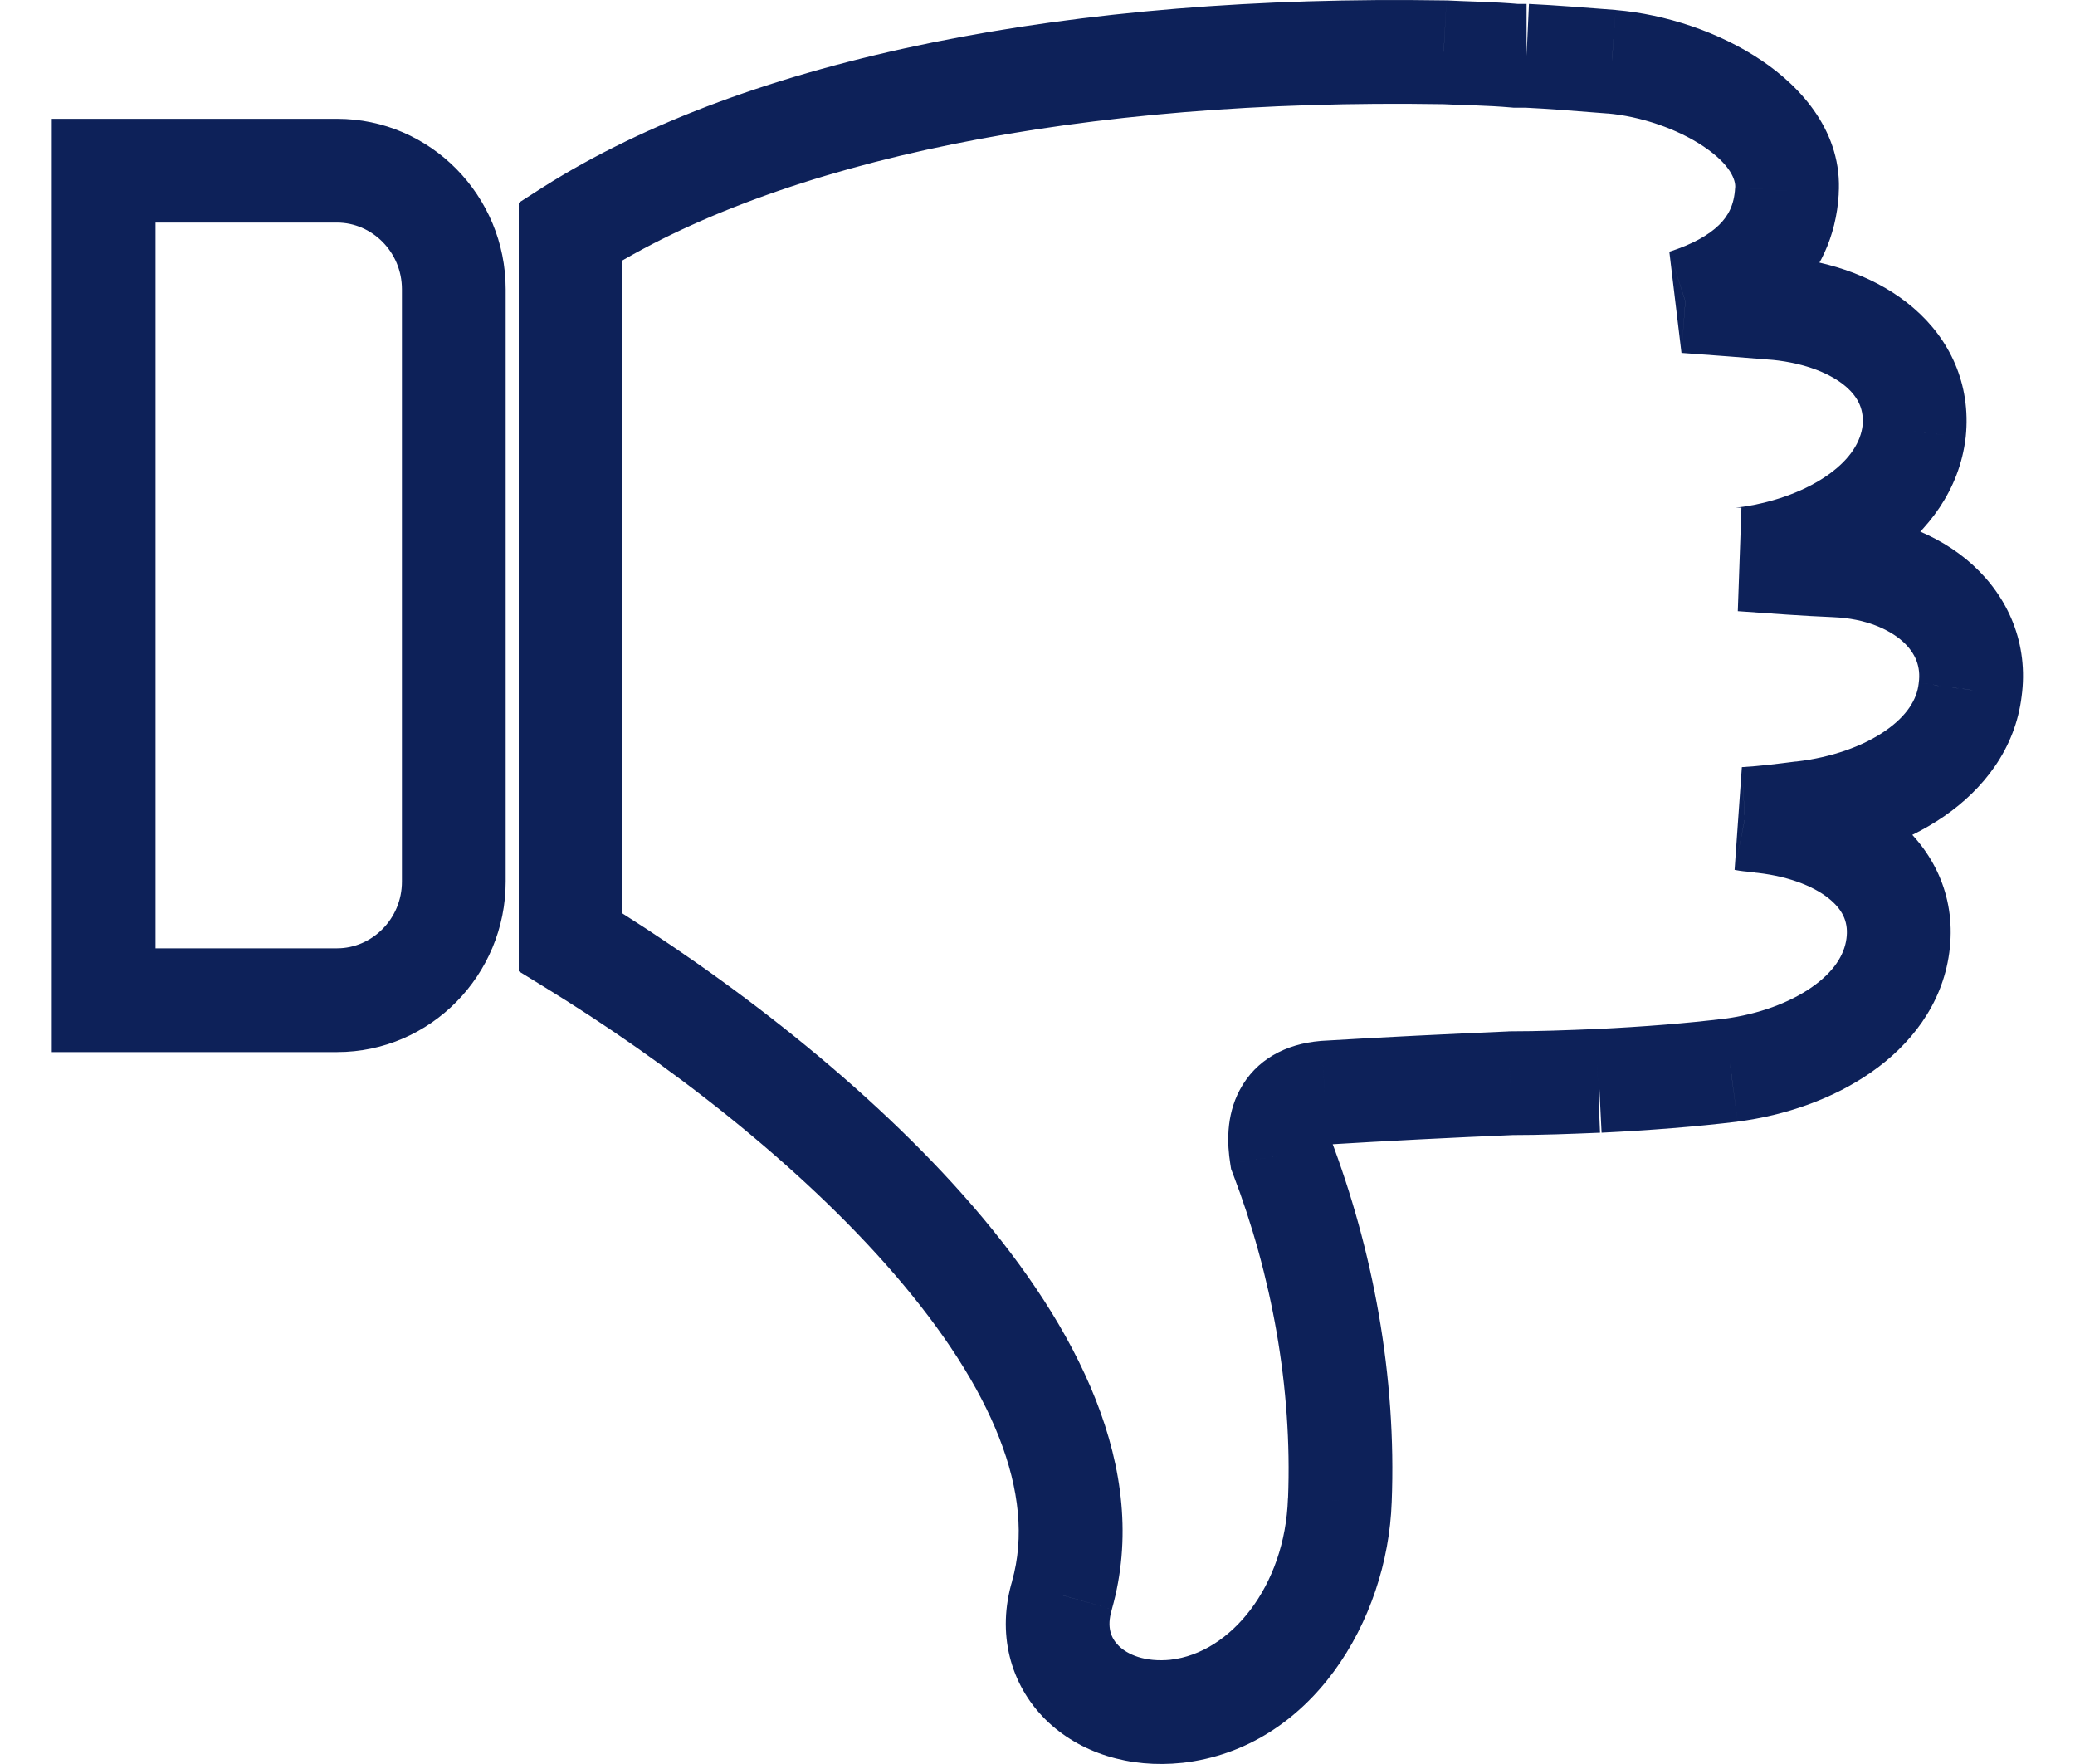 <svg width="20" height="17" viewBox="0 0 20 17" fill="none" xmlns="http://www.w3.org/2000/svg">
<path d="M0.999 1.645V1.145H0.499V1.645H0.999ZM0.999 9.639H0.499V10.139H0.999V9.639ZM18.99 6.648L18.494 6.58L18.493 6.589L18.99 6.648ZM17.696 5.449L17.717 4.949L17.716 4.949L17.696 5.449ZM16.785 5.392V4.892L16.75 5.89L16.785 5.392ZM16.863 5.38V5.88H16.899L16.935 5.875L16.863 5.38ZM18.45 4.158L18.946 4.217L18.947 4.209L18.45 4.158ZM17.133 2.97L17.183 2.473L17.174 2.472L17.133 2.97ZM16.244 2.902L16.09 2.426L16.207 3.401L16.244 2.902ZM17.223 1.84L16.724 1.806L16.724 1.811L17.223 1.84ZM15.536 0.595L15.578 0.097L15.573 0.096L15.536 0.595ZM14.613 0.538L14.569 1.036L14.591 1.038H14.613V0.538ZM13.915 0.504L13.942 0.004L13.933 0.004L13.924 0.004L13.915 0.504ZM5.5 2.228L5.231 1.806L5 1.954V2.228H5.5ZM5.5 9.08H5V9.36L5.239 9.507L5.5 9.08ZM10.236 15.373L10.715 15.517L10.717 15.508L10.236 15.373ZM11.339 16.492L11.392 16.989L11.395 16.989L11.339 16.492ZM12.914 14.459L12.415 14.439L12.414 14.442L12.914 14.459ZM12.352 11.136L11.858 11.214L11.866 11.266L11.885 11.315L12.352 11.136ZM12.768 10.531L12.737 10.031L12.726 10.032L12.768 10.531ZM14.557 10.439V9.939H14.546L14.536 9.94L14.557 10.439ZM15.401 10.416V9.916H15.39L15.38 9.917L15.401 10.416ZM16.683 10.314L16.744 10.81L16.748 10.809L16.683 10.314ZM16.998 7.915L16.899 8.405L16.92 8.41L16.942 8.412L16.998 7.915ZM16.818 7.893L16.789 7.393L16.719 8.383L16.818 7.893ZM17.37 7.835L17.314 7.339L17.307 7.339L17.37 7.835ZM3.249 1.145H0.999V2.145H3.249V1.145ZM0.499 1.645V9.639H1.499V1.645H0.499ZM0.999 10.139H3.249V9.139H0.999V10.139ZM3.249 10.139C4.151 10.139 4.874 9.394 4.874 8.497H3.874C3.874 8.856 3.585 9.139 3.249 9.139V10.139ZM4.874 8.497V2.787H3.874V8.497H4.874ZM4.874 2.787C4.874 1.889 4.151 1.145 3.249 1.145V2.145C3.585 2.145 3.874 2.428 3.874 2.787H4.874ZM19.485 6.715C19.555 6.205 19.357 5.755 19.012 5.442C18.675 5.137 18.211 4.97 17.717 4.949L17.674 5.948C17.98 5.961 18.207 6.063 18.341 6.183C18.465 6.296 18.515 6.428 18.494 6.58L19.485 6.715ZM17.716 4.949C17.444 4.938 17.15 4.916 16.82 4.893L16.75 5.89C17.071 5.913 17.385 5.936 17.676 5.948L17.716 4.949ZM16.785 5.892C16.808 5.892 16.828 5.89 16.843 5.889C16.859 5.887 16.872 5.885 16.882 5.883C16.901 5.88 16.919 5.877 16.924 5.876C16.933 5.874 16.929 5.875 16.924 5.876C16.92 5.876 16.913 5.877 16.904 5.878C16.895 5.879 16.881 5.88 16.863 5.88V4.88C16.84 4.88 16.82 4.882 16.805 4.883C16.789 4.885 16.776 4.887 16.766 4.888C16.747 4.891 16.729 4.895 16.724 4.896C16.715 4.898 16.719 4.897 16.724 4.896C16.728 4.895 16.735 4.894 16.744 4.894C16.753 4.893 16.767 4.892 16.785 4.892V5.892ZM16.935 5.875C17.393 5.809 17.85 5.644 18.215 5.38C18.582 5.115 18.886 4.725 18.946 4.217L17.953 4.099C17.935 4.254 17.839 4.418 17.63 4.569C17.418 4.722 17.121 4.837 16.792 4.885L16.935 5.875ZM18.947 4.209C18.999 3.699 18.791 3.266 18.442 2.967C18.107 2.678 17.655 2.52 17.183 2.473L17.084 3.468C17.411 3.501 17.651 3.605 17.791 3.725C17.917 3.834 17.968 3.955 17.952 4.107L18.947 4.209ZM17.174 2.472C16.891 2.449 16.585 2.426 16.282 2.403L16.207 3.401C16.511 3.423 16.813 3.446 17.093 3.469L17.174 2.472ZM16.399 3.378C16.704 3.279 17.02 3.127 17.27 2.882C17.531 2.625 17.698 2.287 17.723 1.869L16.724 1.811C16.715 1.976 16.657 2.082 16.569 2.168C16.47 2.265 16.314 2.354 16.09 2.426L16.399 3.378ZM17.722 1.874C17.763 1.278 17.362 0.839 16.975 0.58C16.572 0.309 16.056 0.138 15.578 0.097L15.493 1.093C15.814 1.121 16.165 1.241 16.418 1.41C16.686 1.59 16.729 1.739 16.725 1.806L17.722 1.874ZM15.573 0.096C15.277 0.074 14.995 0.05 14.737 0.038L14.691 1.037C14.929 1.048 15.187 1.07 15.498 1.094L15.573 0.096ZM14.714 0.038C14.714 0.038 14.714 0.038 14.714 0.038C14.714 0.038 14.714 0.038 14.714 0.038C14.714 0.038 14.714 0.038 14.714 0.038C14.714 0.038 14.714 0.038 14.714 0.038C14.713 0.038 14.713 0.038 14.713 0.038C14.713 0.038 14.713 0.038 14.713 0.038C14.713 0.038 14.713 0.038 14.713 0.038C14.713 0.038 14.713 0.038 14.713 0.038C14.713 0.038 14.713 0.038 14.713 0.038C14.713 0.038 14.713 0.038 14.712 0.038C14.712 0.038 14.712 0.038 14.712 0.038C14.712 0.038 14.712 0.038 14.712 0.038C14.712 0.038 14.712 0.038 14.712 0.038C14.712 0.038 14.712 0.038 14.712 0.038C14.711 0.038 14.711 0.038 14.711 0.038C14.711 0.038 14.711 0.038 14.711 0.038C14.711 0.038 14.711 0.038 14.711 0.038C14.711 0.038 14.711 0.038 14.711 0.038C14.711 0.038 14.711 0.038 14.711 0.038C14.71 0.038 14.71 0.038 14.71 0.038C14.71 0.038 14.71 0.038 14.71 0.038C14.71 0.038 14.71 0.038 14.71 0.038C14.71 0.038 14.71 0.038 14.71 0.038C14.71 0.038 14.71 0.038 14.71 0.038C14.71 0.038 14.71 0.038 14.709 0.038C14.709 0.038 14.709 0.038 14.709 0.038C14.709 0.038 14.709 0.038 14.709 0.038C14.709 0.038 14.709 0.038 14.709 0.038C14.709 0.038 14.709 0.038 14.709 0.038C14.709 0.038 14.709 0.038 14.708 0.038C14.708 0.038 14.708 0.038 14.708 0.038C14.708 0.038 14.708 0.038 14.708 0.038C14.708 0.038 14.708 0.038 14.708 0.038C14.708 0.038 14.708 0.038 14.708 0.038C14.708 0.038 14.707 0.038 14.707 0.038C14.707 0.038 14.707 0.038 14.707 0.038C14.707 0.038 14.707 0.038 14.707 0.038C14.707 0.038 14.707 0.038 14.707 0.038C14.707 0.038 14.707 0.038 14.707 0.038C14.707 0.038 14.707 0.038 14.707 0.038C14.706 0.038 14.706 0.038 14.706 0.038C14.706 0.038 14.706 0.038 14.706 0.038C14.706 0.038 14.706 0.038 14.706 0.038C14.706 0.038 14.706 0.038 14.706 0.038C14.706 0.038 14.706 0.038 14.706 0.038C14.705 0.038 14.705 0.038 14.705 0.038C14.705 0.038 14.705 0.038 14.705 0.038C14.705 0.038 14.705 0.038 14.705 0.038C14.705 0.038 14.705 0.038 14.705 0.038C14.705 0.038 14.704 0.038 14.704 0.038C14.704 0.038 14.704 0.038 14.704 0.038C14.704 0.038 14.704 0.038 14.704 0.038C14.704 0.038 14.704 0.038 14.704 0.038C14.704 0.038 14.704 0.038 14.704 0.038C14.704 0.038 14.704 0.038 14.704 0.038C14.703 0.038 14.703 0.038 14.703 0.038C14.703 0.038 14.703 0.038 14.703 0.038C14.703 0.038 14.703 0.038 14.703 0.038C14.703 0.038 14.703 0.038 14.703 0.038C14.703 0.038 14.703 0.038 14.703 0.038C14.702 0.038 14.702 0.038 14.702 0.038C14.702 0.038 14.702 0.038 14.702 0.038C14.702 0.038 14.702 0.038 14.702 0.038C14.702 0.038 14.702 0.038 14.702 0.038C14.702 0.038 14.702 0.038 14.701 0.038C14.701 0.038 14.701 0.038 14.701 0.038C14.701 0.038 14.701 0.038 14.701 0.038C14.701 0.038 14.701 0.038 14.701 0.038C14.701 0.038 14.701 0.038 14.701 0.038C14.701 0.038 14.701 0.038 14.7 0.038C14.7 0.038 14.7 0.038 14.7 0.038C14.7 0.038 14.7 0.038 14.7 0.038C14.7 0.038 14.7 0.038 14.7 0.038C14.7 0.038 14.7 0.038 14.7 0.038C14.7 0.038 14.7 0.038 14.7 0.038C14.7 0.038 14.699 0.038 14.699 0.038C14.699 0.038 14.699 0.038 14.699 0.038C14.699 0.038 14.699 0.038 14.699 0.038C14.699 0.038 14.699 0.038 14.699 0.038C14.699 0.038 14.699 0.038 14.698 0.038C14.698 0.038 14.698 0.038 14.698 0.038C14.698 0.038 14.698 0.038 14.698 0.038C14.698 0.038 14.698 0.038 14.698 0.038C14.698 0.038 14.698 0.038 14.698 0.038C14.698 0.038 14.698 0.038 14.698 0.038C14.697 0.038 14.697 0.038 14.697 0.038C14.697 0.038 14.697 0.038 14.697 0.038C14.697 0.038 14.697 0.038 14.697 0.038C14.697 0.038 14.697 0.038 14.697 0.038C14.697 0.038 14.697 0.038 14.697 0.038C14.697 0.038 14.696 0.038 14.696 0.038C14.696 0.038 14.696 0.038 14.696 0.038C14.696 0.038 14.696 0.038 14.696 0.038C14.696 0.038 14.696 0.038 14.696 0.038C14.696 0.038 14.696 0.038 14.696 0.038C14.695 0.038 14.695 0.038 14.695 0.038C14.695 0.038 14.695 0.038 14.695 0.038C14.695 0.038 14.695 0.038 14.695 0.038C14.695 0.038 14.695 0.038 14.695 0.038C14.695 0.038 14.695 0.038 14.695 0.038C14.694 0.038 14.694 0.038 14.694 0.038C14.694 0.038 14.694 0.038 14.694 0.038C14.694 0.038 14.694 0.038 14.694 0.038C14.694 0.038 14.694 0.038 14.694 0.038C14.694 0.038 14.694 0.038 14.694 0.038C14.694 0.038 14.694 0.038 14.693 0.038C14.693 0.038 14.693 0.038 14.693 0.038C14.693 0.038 14.693 0.038 14.693 0.038C14.693 0.038 14.693 0.038 14.693 0.038C14.693 0.038 14.693 0.038 14.693 0.038C14.693 0.038 14.693 0.038 14.692 0.038C14.692 0.038 14.692 0.038 14.692 0.038C14.692 0.038 14.692 0.038 14.692 0.038C14.692 0.038 14.692 0.038 14.692 0.038C14.692 0.038 14.692 0.038 14.692 0.038C14.692 0.038 14.691 0.038 14.691 0.038C14.691 0.038 14.691 0.038 14.691 0.038C14.691 0.038 14.691 0.038 14.691 0.038C14.691 0.038 14.691 0.038 14.691 0.038C14.691 0.038 14.691 0.038 14.691 0.038C14.691 0.038 14.691 0.038 14.69 0.038C14.69 0.038 14.69 0.038 14.69 0.038C14.69 0.038 14.69 0.038 14.69 0.038C14.69 0.038 14.69 0.038 14.69 0.038C14.69 0.038 14.69 0.038 14.69 0.038C14.69 0.038 14.69 0.038 14.69 0.038C14.689 0.038 14.689 0.038 14.689 0.038C14.689 0.038 14.689 0.038 14.689 0.038C14.689 0.038 14.689 0.038 14.689 0.038C14.689 0.038 14.689 0.038 14.689 0.038C14.689 0.038 14.688 0.038 14.688 0.038C14.688 0.038 14.688 0.038 14.688 0.038C14.688 0.038 14.688 0.038 14.688 0.038C14.688 0.038 14.688 0.038 14.688 0.038C14.688 0.038 14.688 0.038 14.688 0.038C14.688 0.038 14.688 0.038 14.688 0.038C14.687 0.038 14.687 0.038 14.687 0.038C14.687 0.038 14.687 0.038 14.687 0.038C14.687 0.038 14.687 0.038 14.687 0.038C14.687 0.038 14.687 0.038 14.687 0.038C14.687 0.038 14.687 0.038 14.687 0.038C14.686 0.038 14.686 0.038 14.686 0.038C14.686 0.038 14.686 0.038 14.686 0.038C14.686 0.038 14.686 0.038 14.686 0.038C14.686 0.038 14.686 0.038 14.686 0.038C14.686 0.038 14.686 0.038 14.685 0.038C14.685 0.038 14.685 0.038 14.685 0.038C14.685 0.038 14.685 0.038 14.685 0.038C14.685 0.038 14.685 0.038 14.685 0.038C14.685 0.038 14.685 0.038 14.685 0.038C14.685 0.038 14.685 0.038 14.684 0.038C14.684 0.038 14.684 0.038 14.684 0.038C14.684 0.038 14.684 0.038 14.684 0.038C14.684 0.038 14.684 0.038 14.684 0.038C14.684 0.038 14.684 0.038 14.684 0.038C14.684 0.038 14.684 0.038 14.684 0.038C14.684 0.038 14.683 0.038 14.683 0.038C14.683 0.038 14.683 0.038 14.683 0.038C14.683 0.038 14.683 0.038 14.683 0.038C14.683 0.038 14.683 0.038 14.683 0.038C14.683 0.038 14.683 0.038 14.682 0.038C14.682 0.038 14.682 0.038 14.682 0.038C14.682 0.038 14.682 0.038 14.682 0.038C14.682 0.038 14.682 0.038 14.682 0.038C14.682 0.038 14.682 0.038 14.682 0.038C14.682 0.038 14.682 0.038 14.681 0.038C14.681 0.038 14.681 0.038 14.681 0.038C14.681 0.038 14.681 0.038 14.681 0.038C14.681 0.038 14.681 0.038 14.681 0.038C14.681 0.038 14.681 0.038 14.681 0.038C14.681 0.038 14.681 0.038 14.681 0.038C14.681 0.038 14.68 0.038 14.68 0.038C14.68 0.038 14.68 0.038 14.68 0.038C14.68 0.038 14.68 0.038 14.68 0.038C14.68 0.038 14.68 0.038 14.68 0.038C14.68 0.038 14.68 0.038 14.68 0.038C14.68 0.038 14.679 0.038 14.679 0.038C14.679 0.038 14.679 0.038 14.679 0.038C14.679 0.038 14.679 0.038 14.679 0.038C14.679 0.038 14.679 0.038 14.679 0.038C14.679 0.038 14.679 0.038 14.679 0.038C14.678 0.038 14.678 0.038 14.678 0.038C14.678 0.038 14.678 0.038 14.678 0.038C14.678 0.038 14.678 0.038 14.678 0.038C14.678 0.038 14.678 0.038 14.678 0.038C14.678 0.038 14.678 0.038 14.678 0.038C14.678 0.038 14.678 0.038 14.677 0.038C14.677 0.038 14.677 0.038 14.677 0.038C14.677 0.038 14.677 0.038 14.677 0.038C14.677 0.038 14.677 0.038 14.677 0.038C14.677 0.038 14.677 0.038 14.677 0.038C14.677 0.038 14.677 0.038 14.676 0.038C14.676 0.038 14.676 0.038 14.676 0.038C14.676 0.038 14.676 0.038 14.676 0.038C14.676 0.038 14.676 0.038 14.676 0.038C14.676 0.038 14.676 0.038 14.676 0.038C14.675 0.038 14.675 0.038 14.675 0.038C14.675 0.038 14.675 0.038 14.675 0.038C14.675 0.038 14.675 0.038 14.675 0.038C14.675 0.038 14.675 0.038 14.675 0.038C14.675 0.038 14.675 0.038 14.675 0.038C14.675 0.038 14.675 0.038 14.674 0.038C14.674 0.038 14.674 0.038 14.674 0.038C14.674 0.038 14.674 0.038 14.674 0.038C14.674 0.038 14.674 0.038 14.674 0.038C14.674 0.038 14.674 0.038 14.674 0.038C14.674 0.038 14.674 0.038 14.673 0.038C14.673 0.038 14.673 0.038 14.673 0.038C14.673 0.038 14.673 0.038 14.673 0.038C14.673 0.038 14.673 0.038 14.673 0.038C14.673 0.038 14.673 0.038 14.673 0.038C14.673 0.038 14.672 0.038 14.672 0.038C14.672 0.038 14.672 0.038 14.672 0.038C14.672 0.038 14.672 0.038 14.672 0.038C14.672 0.038 14.672 0.038 14.672 0.038C14.672 0.038 14.672 0.038 14.672 0.038C14.672 0.038 14.671 0.038 14.671 0.038C14.671 0.038 14.671 0.038 14.671 0.038C14.671 0.038 14.671 0.038 14.671 0.038C14.671 0.038 14.671 0.038 14.671 0.038C14.671 0.038 14.671 0.038 14.671 0.038C14.671 0.038 14.671 0.038 14.671 0.038C14.67 0.038 14.67 0.038 14.67 0.038C14.67 0.038 14.67 0.038 14.67 0.038C14.67 0.038 14.67 0.038 14.67 0.038C14.67 0.038 14.67 0.038 14.67 0.038C14.67 0.038 14.669 0.038 14.669 0.038C14.669 0.038 14.669 0.038 14.669 0.038C14.669 0.038 14.669 0.038 14.669 0.038C14.669 0.038 14.669 0.038 14.669 0.038C14.669 0.038 14.669 0.038 14.669 0.038C14.669 0.038 14.669 0.038 14.668 0.038C14.668 0.038 14.668 0.038 14.668 0.038C14.668 0.038 14.668 0.038 14.668 0.038C14.668 0.038 14.668 0.038 14.668 0.038C14.668 0.038 14.668 0.038 14.668 0.038C14.668 0.038 14.668 0.038 14.668 0.038C14.667 0.038 14.667 0.038 14.667 0.038C14.667 0.038 14.667 0.038 14.667 0.038C14.667 0.038 14.667 0.038 14.667 0.038C14.667 0.038 14.667 0.038 14.667 0.038C14.667 0.038 14.667 0.038 14.666 0.038C14.666 0.038 14.666 0.038 14.666 0.038C14.666 0.038 14.666 0.038 14.666 0.038C14.666 0.038 14.666 0.038 14.666 0.038C14.666 0.038 14.666 0.038 14.666 0.038C14.666 0.038 14.666 0.038 14.665 0.038C14.665 0.038 14.665 0.038 14.665 0.038C14.665 0.038 14.665 0.038 14.665 0.038C14.665 0.038 14.665 0.038 14.665 0.038C14.665 0.038 14.665 0.038 14.665 0.038C14.665 0.038 14.665 0.038 14.665 0.038C14.665 0.038 14.664 0.038 14.664 0.038C14.664 0.038 14.664 0.038 14.664 0.038C14.664 0.038 14.664 0.038 14.664 0.038C14.664 0.038 14.664 0.038 14.664 0.038C14.664 0.038 14.664 0.038 14.664 0.038C14.664 0.038 14.663 0.038 14.663 0.038C14.663 0.038 14.663 0.038 14.663 0.038C14.663 0.038 14.663 0.038 14.663 0.038C14.663 0.038 14.663 0.038 14.663 0.038C14.663 0.038 14.663 0.038 14.663 0.038C14.662 0.038 14.662 0.038 14.662 0.038C14.662 0.038 14.662 0.038 14.662 0.038C14.662 0.038 14.662 0.038 14.662 0.038C14.662 0.038 14.662 0.038 14.662 0.038C14.662 0.038 14.662 0.038 14.662 0.038C14.662 0.038 14.661 0.038 14.661 0.038C14.661 0.038 14.661 0.038 14.661 0.038C14.661 0.038 14.661 0.038 14.661 0.038C14.661 0.038 14.661 0.038 14.661 0.038C14.661 0.038 14.661 0.038 14.661 0.038C14.661 0.038 14.66 0.038 14.66 0.038C14.66 0.038 14.66 0.038 14.66 0.038C14.66 0.038 14.66 0.038 14.66 0.038C14.66 0.038 14.66 0.038 14.66 0.038C14.66 0.038 14.66 0.038 14.66 0.038C14.659 0.038 14.659 0.038 14.659 0.038C14.659 0.038 14.659 0.038 14.659 0.038C14.659 0.038 14.659 0.038 14.659 0.038C14.659 0.038 14.659 0.038 14.659 0.038C14.659 0.038 14.659 0.038 14.659 0.038C14.659 0.038 14.659 0.038 14.658 0.038C14.658 0.038 14.658 0.038 14.658 0.038C14.658 0.038 14.658 0.038 14.658 0.038C14.658 0.038 14.658 0.038 14.658 0.038C14.658 0.038 14.658 0.038 14.658 0.038C14.658 0.038 14.658 0.038 14.657 0.038C14.657 0.038 14.657 0.038 14.657 0.038C14.657 0.038 14.657 0.038 14.657 0.038C14.657 0.038 14.657 0.038 14.657 0.038C14.657 0.038 14.657 0.038 14.657 0.038C14.657 0.038 14.656 0.038 14.656 0.038C14.656 0.038 14.656 0.038 14.656 0.038C14.656 0.038 14.656 0.038 14.656 0.038C14.656 0.038 14.656 0.038 14.656 0.038C14.656 0.038 14.656 0.038 14.656 0.038C14.656 0.038 14.655 0.038 14.655 0.038C14.655 0.038 14.655 0.038 14.655 0.038C14.655 0.038 14.655 0.038 14.655 0.038C14.655 0.038 14.655 0.038 14.655 0.038C14.655 0.038 14.655 0.038 14.655 0.038C14.655 0.038 14.655 0.038 14.654 0.038C14.654 0.038 14.654 0.038 14.654 0.038C14.654 0.038 14.654 0.038 14.654 0.038C14.654 0.038 14.654 0.038 14.654 0.038C14.654 0.038 14.654 0.038 14.654 0.038C14.654 0.038 14.653 0.038 14.653 0.038C14.653 0.038 14.653 0.038 14.653 0.038C14.653 0.038 14.653 0.038 14.653 0.038C14.653 0.038 14.653 0.038 14.653 0.038C14.653 0.038 14.653 0.038 14.653 0.038C14.653 0.038 14.652 0.038 14.652 0.038C14.652 0.038 14.652 0.038 14.652 0.038C14.652 0.038 14.652 0.038 14.652 0.038C14.652 0.038 14.652 0.038 14.652 0.038C14.652 0.038 14.652 0.038 14.652 0.038C14.652 0.038 14.652 0.038 14.652 0.038C14.651 0.038 14.651 0.038 14.651 0.038C14.651 0.038 14.651 0.038 14.651 0.038C14.651 0.038 14.651 0.038 14.651 0.038C14.651 0.038 14.651 0.038 14.651 0.038C14.651 0.038 14.651 0.038 14.65 0.038C14.65 0.038 14.65 0.038 14.65 0.038C14.65 0.038 14.65 0.038 14.65 0.038C14.65 0.038 14.65 0.038 14.65 0.038C14.65 0.038 14.65 0.038 14.65 0.038C14.65 0.038 14.65 0.038 14.649 0.038C14.649 0.038 14.649 0.038 14.649 0.038C14.649 0.038 14.649 0.038 14.649 0.038C14.649 0.038 14.649 0.038 14.649 0.038C14.649 0.038 14.649 0.038 14.649 0.038C14.649 0.038 14.649 0.038 14.649 0.038C14.648 0.038 14.648 0.038 14.648 0.038C14.648 0.038 14.648 0.038 14.648 0.038C14.648 0.038 14.648 0.038 14.648 0.038C14.648 0.038 14.648 0.038 14.648 0.038C14.648 0.038 14.648 0.038 14.648 0.038C14.648 0.038 14.647 0.038 14.647 0.038C14.647 0.038 14.647 0.038 14.647 0.038C14.647 0.038 14.647 0.038 14.647 0.038C14.647 0.038 14.647 0.038 14.647 0.038C14.647 0.038 14.647 0.038 14.646 0.038C14.646 0.038 14.646 0.038 14.646 0.038C14.646 0.038 14.646 0.038 14.646 0.038C14.646 0.038 14.646 0.038 14.646 0.038C14.646 0.038 14.646 0.038 14.646 0.038C14.646 0.038 14.646 0.038 14.646 0.038C14.646 0.038 14.645 0.038 14.645 0.038C14.645 0.038 14.645 0.038 14.645 0.038C14.645 0.038 14.645 0.038 14.645 0.038C14.645 0.038 14.645 0.038 14.645 0.038C14.645 0.038 14.645 0.038 14.645 0.038C14.645 0.038 14.644 0.038 14.644 0.038C14.644 0.038 14.644 0.038 14.644 0.038C14.644 0.038 14.644 0.038 14.644 0.038C14.644 0.038 14.644 0.038 14.644 0.038C14.644 0.038 14.644 0.038 14.644 0.038C14.643 0.038 14.643 0.038 14.643 0.038C14.643 0.038 14.643 0.038 14.643 0.038C14.643 0.038 14.643 0.038 14.643 0.038C14.643 0.038 14.643 0.038 14.643 0.038C14.643 0.038 14.643 0.038 14.643 0.038C14.643 0.038 14.642 0.038 14.642 0.038C14.642 0.038 14.642 0.038 14.642 0.038C14.642 0.038 14.642 0.038 14.642 0.038C14.642 0.038 14.642 0.038 14.642 0.038C14.642 0.038 14.642 0.038 14.642 0.038C14.642 0.038 14.642 0.038 14.641 0.038C14.641 0.038 14.641 0.038 14.641 0.038C14.641 0.038 14.641 0.038 14.641 0.038C14.641 0.038 14.641 0.038 14.641 0.038C14.641 0.038 14.641 0.038 14.641 0.038C14.64 0.038 14.64 0.038 14.64 0.038C14.64 0.038 14.64 0.038 14.64 0.038C14.64 0.038 14.64 0.038 14.64 0.038C14.64 0.038 14.64 0.038 14.64 0.038C14.64 0.038 14.64 0.038 14.64 0.038C14.639 0.038 14.639 0.038 14.639 0.038C14.639 0.038 14.639 0.038 14.639 0.038C14.639 0.038 14.639 0.038 14.639 0.038C14.639 0.038 14.639 0.038 14.639 0.038C14.639 0.038 14.639 0.038 14.639 0.038C14.639 0.038 14.639 0.038 14.638 0.038C14.638 0.038 14.638 0.038 14.638 0.038C14.638 0.038 14.638 0.038 14.638 0.038C14.638 0.038 14.638 0.038 14.638 0.038C14.638 0.038 14.638 0.038 14.638 0.038C14.638 0.038 14.637 0.038 14.637 0.038C14.637 0.038 14.637 0.038 14.637 0.038C14.637 0.038 14.637 0.038 14.637 0.038C14.637 0.038 14.637 0.038 14.637 0.038C14.637 0.038 14.637 0.038 14.637 0.038C14.637 0.038 14.636 0.038 14.636 0.038C14.636 0.038 14.636 0.038 14.636 0.038C14.636 0.038 14.636 0.038 14.636 0.038C14.636 0.038 14.636 0.038 14.636 0.038C14.636 0.038 14.636 0.038 14.636 0.038C14.636 0.038 14.636 0.038 14.636 0.038C14.635 0.038 14.635 0.038 14.635 0.038C14.635 0.038 14.635 0.038 14.635 0.038C14.635 0.038 14.635 0.038 14.635 0.038C14.635 0.038 14.635 0.038 14.635 0.038C14.635 0.038 14.634 0.038 14.634 0.038C14.634 0.038 14.634 0.038 14.634 0.038C14.634 0.038 14.634 0.038 14.634 0.038C14.634 0.038 14.634 0.038 14.634 0.038C14.634 0.038 14.634 0.038 14.634 0.038C14.634 0.038 14.633 0.038 14.633 0.038C14.633 0.038 14.633 0.038 14.633 0.038C14.633 0.038 14.633 0.038 14.633 0.038C14.633 0.038 14.633 0.038 14.633 0.038C14.633 0.038 14.633 0.038 14.633 0.038C14.633 0.038 14.633 0.038 14.633 0.038C14.632 0.038 14.632 0.038 14.632 0.038C14.632 0.038 14.632 0.038 14.632 0.038C14.632 0.038 14.632 0.038 14.632 0.038C14.632 0.038 14.632 0.038 14.632 0.038C14.632 0.038 14.632 0.038 14.632 0.038C14.631 0.038 14.631 0.038 14.631 0.038C14.631 0.038 14.631 0.038 14.631 0.038C14.631 0.038 14.631 0.038 14.631 0.038C14.631 0.038 14.631 0.038 14.631 0.038C14.631 0.038 14.631 0.038 14.63 0.038C14.63 0.038 14.63 0.038 14.63 0.038C14.63 0.038 14.63 0.038 14.63 0.038C14.63 0.038 14.63 0.038 14.63 0.038C14.63 0.038 14.63 0.038 14.63 0.038C14.63 0.038 14.63 0.038 14.63 0.038C14.63 0.038 14.629 0.038 14.629 0.038C14.629 0.038 14.629 0.038 14.629 0.038C14.629 0.038 14.629 0.038 14.629 0.038C14.629 0.038 14.629 0.038 14.629 0.038C14.629 0.038 14.629 0.038 14.629 0.038C14.629 0.038 14.628 0.038 14.628 0.038C14.628 0.038 14.628 0.038 14.628 0.038C14.628 0.038 14.628 0.038 14.628 0.038C14.628 0.038 14.628 0.038 14.628 0.038C14.628 0.038 14.628 0.038 14.627 0.038C14.627 0.038 14.627 0.038 14.627 0.038C14.627 0.038 14.627 0.038 14.627 0.038C14.627 0.038 14.627 0.038 14.627 0.038C14.627 0.038 14.627 0.038 14.627 0.038C14.627 0.038 14.627 0.038 14.627 0.038C14.627 0.038 14.626 0.038 14.626 0.038C14.626 0.038 14.626 0.038 14.626 0.038C14.626 0.038 14.626 0.038 14.626 0.038C14.626 0.038 14.626 0.038 14.626 0.038C14.626 0.038 14.626 0.038 14.626 0.038C14.626 0.038 14.625 0.038 14.625 0.038C14.625 0.038 14.625 0.038 14.625 0.038C14.625 0.038 14.625 0.038 14.625 0.038C14.625 0.038 14.625 0.038 14.625 0.038C14.625 0.038 14.625 0.038 14.625 0.038C14.624 0.038 14.624 0.038 14.624 0.038C14.624 0.038 14.624 0.038 14.624 0.038C14.624 0.038 14.624 0.038 14.624 0.038C14.624 0.038 14.624 0.038 14.624 0.038C14.624 0.038 14.624 0.038 14.624 0.038C14.623 0.038 14.623 0.038 14.623 0.038C14.623 0.038 14.623 0.038 14.623 0.038C14.623 0.038 14.623 0.038 14.623 0.038C14.623 0.038 14.623 0.038 14.623 0.038C14.623 0.038 14.623 0.038 14.623 0.038C14.623 0.038 14.623 0.038 14.622 0.038C14.622 0.038 14.622 0.038 14.622 0.038C14.622 0.038 14.622 0.038 14.622 0.038C14.622 0.038 14.622 0.038 14.622 0.038C14.622 0.038 14.622 0.038 14.622 0.038C14.621 0.038 14.621 0.038 14.621 0.038C14.621 0.038 14.621 0.038 14.621 0.038C14.621 0.038 14.621 0.038 14.621 0.038C14.621 0.038 14.621 0.038 14.621 0.038C14.621 0.038 14.621 0.038 14.621 0.038C14.621 0.038 14.62 0.038 14.62 0.038C14.62 0.038 14.62 0.038 14.62 0.038C14.62 0.038 14.62 0.038 14.62 0.038C14.62 0.038 14.62 0.038 14.62 0.038C14.62 0.038 14.62 0.038 14.62 0.038C14.62 0.038 14.62 0.038 14.619 0.038C14.619 0.038 14.619 0.038 14.619 0.038C14.619 0.038 14.619 0.038 14.619 0.038C14.619 0.038 14.619 0.038 14.619 0.038C14.619 0.038 14.619 0.038 14.619 0.038C14.619 0.038 14.618 0.038 14.618 0.038C14.618 0.038 14.618 0.038 14.618 0.038C14.618 0.038 14.618 0.038 14.618 0.038C14.618 0.038 14.618 0.038 14.618 0.038C14.618 0.038 14.618 0.038 14.618 0.038C14.618 0.038 14.617 0.038 14.617 0.038C14.617 0.038 14.617 0.038 14.617 0.038C14.617 0.038 14.617 0.038 14.617 0.038C14.617 0.038 14.617 0.038 14.617 0.038C14.617 0.038 14.617 0.038 14.617 0.038C14.617 0.038 14.617 0.038 14.617 0.038C14.616 0.038 14.616 0.038 14.616 0.038C14.616 0.038 14.616 0.038 14.616 0.038C14.616 0.038 14.616 0.038 14.616 0.038C14.616 0.038 14.616 0.038 14.616 0.038C14.616 0.038 14.616 0.038 14.616 0.038C14.615 0.038 14.615 0.038 14.615 0.038C14.615 0.038 14.615 0.038 14.615 0.038C14.615 0.038 14.615 0.038 14.615 0.038C14.615 0.038 14.615 0.038 14.615 0.038C14.615 0.038 14.615 0.038 14.614 0.038C14.614 0.038 14.614 0.038 14.614 0.038C14.614 0.038 14.614 0.038 14.614 0.038C14.614 0.038 14.614 0.038 14.614 0.038C14.614 0.038 14.614 0.038 14.614 0.038C14.614 0.038 14.614 0.038 14.614 0.038C14.613 0.038 14.613 0.038 14.613 0.038C14.613 0.038 14.613 0.038 14.613 0.038V1.038C14.613 1.038 14.613 1.038 14.613 1.038C14.613 1.038 14.613 1.038 14.614 1.038C14.614 1.038 14.614 1.038 14.614 1.038C14.614 1.038 14.614 1.038 14.614 1.038C14.614 1.038 14.614 1.038 14.614 1.038C14.614 1.038 14.614 1.038 14.614 1.038C14.614 1.038 14.614 1.038 14.614 1.038C14.615 1.038 14.615 1.038 14.615 1.038C14.615 1.038 14.615 1.038 14.615 1.038C14.615 1.038 14.615 1.038 14.615 1.038C14.615 1.038 14.615 1.038 14.615 1.038C14.615 1.038 14.615 1.038 14.616 1.038C14.616 1.038 14.616 1.038 14.616 1.038C14.616 1.038 14.616 1.038 14.616 1.038C14.616 1.038 14.616 1.038 14.616 1.038C14.616 1.038 14.616 1.038 14.616 1.038C14.616 1.038 14.616 1.038 14.617 1.038C14.617 1.038 14.617 1.038 14.617 1.038C14.617 1.038 14.617 1.038 14.617 1.038C14.617 1.038 14.617 1.038 14.617 1.038C14.617 1.038 14.617 1.038 14.617 1.038C14.617 1.038 14.617 1.038 14.617 1.038C14.617 1.038 14.618 1.038 14.618 1.038C14.618 1.038 14.618 1.038 14.618 1.038C14.618 1.038 14.618 1.038 14.618 1.038C14.618 1.038 14.618 1.038 14.618 1.038C14.618 1.038 14.618 1.038 14.618 1.038C14.618 1.038 14.619 1.038 14.619 1.038C14.619 1.038 14.619 1.038 14.619 1.038C14.619 1.038 14.619 1.038 14.619 1.038C14.619 1.038 14.619 1.038 14.619 1.038C14.619 1.038 14.619 1.038 14.619 1.038C14.62 1.038 14.62 1.038 14.62 1.038C14.62 1.038 14.62 1.038 14.62 1.038C14.62 1.038 14.62 1.038 14.62 1.038C14.62 1.038 14.62 1.038 14.62 1.038C14.62 1.038 14.62 1.038 14.62 1.038C14.62 1.038 14.621 1.038 14.621 1.038C14.621 1.038 14.621 1.038 14.621 1.038C14.621 1.038 14.621 1.038 14.621 1.038C14.621 1.038 14.621 1.038 14.621 1.038C14.621 1.038 14.621 1.038 14.621 1.038C14.621 1.038 14.621 1.038 14.622 1.038C14.622 1.038 14.622 1.038 14.622 1.038C14.622 1.038 14.622 1.038 14.622 1.038C14.622 1.038 14.622 1.038 14.622 1.038C14.622 1.038 14.622 1.038 14.622 1.038C14.623 1.038 14.623 1.038 14.623 1.038C14.623 1.038 14.623 1.038 14.623 1.038C14.623 1.038 14.623 1.038 14.623 1.038C14.623 1.038 14.623 1.038 14.623 1.038C14.623 1.038 14.623 1.038 14.623 1.038C14.623 1.038 14.623 1.038 14.624 1.038C14.624 1.038 14.624 1.038 14.624 1.038C14.624 1.038 14.624 1.038 14.624 1.038C14.624 1.038 14.624 1.038 14.624 1.038C14.624 1.038 14.624 1.038 14.624 1.038C14.624 1.038 14.624 1.038 14.625 1.038C14.625 1.038 14.625 1.038 14.625 1.038C14.625 1.038 14.625 1.038 14.625 1.038C14.625 1.038 14.625 1.038 14.625 1.038C14.625 1.038 14.625 1.038 14.625 1.038C14.625 1.038 14.626 1.038 14.626 1.038C14.626 1.038 14.626 1.038 14.626 1.038C14.626 1.038 14.626 1.038 14.626 1.038C14.626 1.038 14.626 1.038 14.626 1.038C14.626 1.038 14.626 1.038 14.626 1.038C14.626 1.038 14.627 1.038 14.627 1.038C14.627 1.038 14.627 1.038 14.627 1.038C14.627 1.038 14.627 1.038 14.627 1.038C14.627 1.038 14.627 1.038 14.627 1.038C14.627 1.038 14.627 1.038 14.627 1.038C14.627 1.038 14.627 1.038 14.627 1.038C14.628 1.038 14.628 1.038 14.628 1.038C14.628 1.038 14.628 1.038 14.628 1.038C14.628 1.038 14.628 1.038 14.628 1.038C14.628 1.038 14.628 1.038 14.628 1.038C14.628 1.038 14.629 1.038 14.629 1.038C14.629 1.038 14.629 1.038 14.629 1.038C14.629 1.038 14.629 1.038 14.629 1.038C14.629 1.038 14.629 1.038 14.629 1.038C14.629 1.038 14.629 1.038 14.629 1.038C14.629 1.038 14.63 1.038 14.63 1.038C14.63 1.038 14.63 1.038 14.63 1.038C14.63 1.038 14.63 1.038 14.63 1.038C14.63 1.038 14.63 1.038 14.63 1.038C14.63 1.038 14.63 1.038 14.63 1.038C14.63 1.038 14.63 1.038 14.63 1.038C14.631 1.038 14.631 1.038 14.631 1.038C14.631 1.038 14.631 1.038 14.631 1.038C14.631 1.038 14.631 1.038 14.631 1.038C14.631 1.038 14.631 1.038 14.631 1.038C14.631 1.038 14.631 1.038 14.632 1.038C14.632 1.038 14.632 1.038 14.632 1.038C14.632 1.038 14.632 1.038 14.632 1.038C14.632 1.038 14.632 1.038 14.632 1.038C14.632 1.038 14.632 1.038 14.632 1.038C14.632 1.038 14.632 1.038 14.633 1.038C14.633 1.038 14.633 1.038 14.633 1.038C14.633 1.038 14.633 1.038 14.633 1.038C14.633 1.038 14.633 1.038 14.633 1.038C14.633 1.038 14.633 1.038 14.633 1.038C14.633 1.038 14.633 1.038 14.633 1.038C14.633 1.038 14.634 1.038 14.634 1.038C14.634 1.038 14.634 1.038 14.634 1.038C14.634 1.038 14.634 1.038 14.634 1.038C14.634 1.038 14.634 1.038 14.634 1.038C14.634 1.038 14.634 1.038 14.634 1.038C14.634 1.038 14.635 1.038 14.635 1.038C14.635 1.038 14.635 1.038 14.635 1.038C14.635 1.038 14.635 1.038 14.635 1.038C14.635 1.038 14.635 1.038 14.635 1.038C14.635 1.038 14.635 1.038 14.636 1.038C14.636 1.038 14.636 1.038 14.636 1.038C14.636 1.038 14.636 1.038 14.636 1.038C14.636 1.038 14.636 1.038 14.636 1.038C14.636 1.038 14.636 1.038 14.636 1.038C14.636 1.038 14.636 1.038 14.636 1.038C14.636 1.038 14.637 1.038 14.637 1.038C14.637 1.038 14.637 1.038 14.637 1.038C14.637 1.038 14.637 1.038 14.637 1.038C14.637 1.038 14.637 1.038 14.637 1.038C14.637 1.038 14.637 1.038 14.637 1.038C14.637 1.038 14.638 1.038 14.638 1.038C14.638 1.038 14.638 1.038 14.638 1.038C14.638 1.038 14.638 1.038 14.638 1.038C14.638 1.038 14.638 1.038 14.638 1.038C14.638 1.038 14.638 1.038 14.638 1.038C14.639 1.038 14.639 1.038 14.639 1.038C14.639 1.038 14.639 1.038 14.639 1.038C14.639 1.038 14.639 1.038 14.639 1.038C14.639 1.038 14.639 1.038 14.639 1.038C14.639 1.038 14.639 1.038 14.639 1.038C14.639 1.038 14.639 1.038 14.64 1.038C14.64 1.038 14.64 1.038 14.64 1.038C14.64 1.038 14.64 1.038 14.64 1.038C14.64 1.038 14.64 1.038 14.64 1.038C14.64 1.038 14.64 1.038 14.64 1.038C14.64 1.038 14.64 1.038 14.641 1.038C14.641 1.038 14.641 1.038 14.641 1.038C14.641 1.038 14.641 1.038 14.641 1.038C14.641 1.038 14.641 1.038 14.641 1.038C14.641 1.038 14.641 1.038 14.641 1.038C14.642 1.038 14.642 1.038 14.642 1.038C14.642 1.038 14.642 1.038 14.642 1.038C14.642 1.038 14.642 1.038 14.642 1.038C14.642 1.038 14.642 1.038 14.642 1.038C14.642 1.038 14.642 1.038 14.642 1.038C14.642 1.038 14.643 1.038 14.643 1.038C14.643 1.038 14.643 1.038 14.643 1.038C14.643 1.038 14.643 1.038 14.643 1.038C14.643 1.038 14.643 1.038 14.643 1.038C14.643 1.038 14.643 1.038 14.643 1.038C14.643 1.038 14.643 1.038 14.644 1.038C14.644 1.038 14.644 1.038 14.644 1.038C14.644 1.038 14.644 1.038 14.644 1.038C14.644 1.038 14.644 1.038 14.644 1.038C14.644 1.038 14.644 1.038 14.644 1.038C14.644 1.038 14.645 1.038 14.645 1.038C14.645 1.038 14.645 1.038 14.645 1.038C14.645 1.038 14.645 1.038 14.645 1.038C14.645 1.038 14.645 1.038 14.645 1.038C14.645 1.038 14.645 1.038 14.645 1.038C14.645 1.038 14.646 1.038 14.646 1.038C14.646 1.038 14.646 1.038 14.646 1.038C14.646 1.038 14.646 1.038 14.646 1.038C14.646 1.038 14.646 1.038 14.646 1.038C14.646 1.038 14.646 1.038 14.646 1.038C14.646 1.038 14.646 1.038 14.646 1.038C14.647 1.038 14.647 1.038 14.647 1.038C14.647 1.038 14.647 1.038 14.647 1.038C14.647 1.038 14.647 1.038 14.647 1.038C14.647 1.038 14.647 1.038 14.647 1.038C14.647 1.038 14.648 1.038 14.648 1.038C14.648 1.038 14.648 1.038 14.648 1.038C14.648 1.038 14.648 1.038 14.648 1.038C14.648 1.038 14.648 1.038 14.648 1.038C14.648 1.038 14.648 1.038 14.648 1.038C14.648 1.038 14.648 1.038 14.649 1.038C14.649 1.038 14.649 1.038 14.649 1.038C14.649 1.038 14.649 1.038 14.649 1.038C14.649 1.038 14.649 1.038 14.649 1.038C14.649 1.038 14.649 1.038 14.649 1.038C14.649 1.038 14.649 1.038 14.649 1.038C14.65 1.038 14.65 1.038 14.65 1.038C14.65 1.038 14.65 1.038 14.65 1.038C14.65 1.038 14.65 1.038 14.65 1.038C14.65 1.038 14.65 1.038 14.65 1.038C14.65 1.038 14.65 1.038 14.65 1.038C14.651 1.038 14.651 1.038 14.651 1.038C14.651 1.038 14.651 1.038 14.651 1.038C14.651 1.038 14.651 1.038 14.651 1.038C14.651 1.038 14.651 1.038 14.651 1.038C14.651 1.038 14.651 1.038 14.652 1.038C14.652 1.038 14.652 1.038 14.652 1.038C14.652 1.038 14.652 1.038 14.652 1.038C14.652 1.038 14.652 1.038 14.652 1.038C14.652 1.038 14.652 1.038 14.652 1.038C14.652 1.038 14.652 1.038 14.652 1.038C14.652 1.038 14.653 1.038 14.653 1.038C14.653 1.038 14.653 1.038 14.653 1.038C14.653 1.038 14.653 1.038 14.653 1.038C14.653 1.038 14.653 1.038 14.653 1.038C14.653 1.038 14.653 1.038 14.653 1.038C14.653 1.038 14.654 1.038 14.654 1.038C14.654 1.038 14.654 1.038 14.654 1.038C14.654 1.038 14.654 1.038 14.654 1.038C14.654 1.038 14.654 1.038 14.654 1.038C14.654 1.038 14.654 1.038 14.654 1.038C14.655 1.038 14.655 1.038 14.655 1.038C14.655 1.038 14.655 1.038 14.655 1.038C14.655 1.038 14.655 1.038 14.655 1.038C14.655 1.038 14.655 1.038 14.655 1.038C14.655 1.038 14.655 1.038 14.655 1.038C14.655 1.038 14.656 1.038 14.656 1.038C14.656 1.038 14.656 1.038 14.656 1.038C14.656 1.038 14.656 1.038 14.656 1.038C14.656 1.038 14.656 1.038 14.656 1.038C14.656 1.038 14.656 1.038 14.656 1.038C14.656 1.038 14.657 1.038 14.657 1.038C14.657 1.038 14.657 1.038 14.657 1.038C14.657 1.038 14.657 1.038 14.657 1.038C14.657 1.038 14.657 1.038 14.657 1.038C14.657 1.038 14.657 1.038 14.657 1.038C14.658 1.038 14.658 1.038 14.658 1.038C14.658 1.038 14.658 1.038 14.658 1.038C14.658 1.038 14.658 1.038 14.658 1.038C14.658 1.038 14.658 1.038 14.658 1.038C14.658 1.038 14.658 1.038 14.658 1.038C14.659 1.038 14.659 1.038 14.659 1.038C14.659 1.038 14.659 1.038 14.659 1.038C14.659 1.038 14.659 1.038 14.659 1.038C14.659 1.038 14.659 1.038 14.659 1.038C14.659 1.038 14.659 1.038 14.659 1.038C14.659 1.038 14.659 1.038 14.66 1.038C14.66 1.038 14.66 1.038 14.66 1.038C14.66 1.038 14.66 1.038 14.66 1.038C14.66 1.038 14.66 1.038 14.66 1.038C14.66 1.038 14.66 1.038 14.66 1.038C14.66 1.038 14.661 1.038 14.661 1.038C14.661 1.038 14.661 1.038 14.661 1.038C14.661 1.038 14.661 1.038 14.661 1.038C14.661 1.038 14.661 1.038 14.661 1.038C14.661 1.038 14.661 1.038 14.661 1.038C14.661 1.038 14.662 1.038 14.662 1.038C14.662 1.038 14.662 1.038 14.662 1.038C14.662 1.038 14.662 1.038 14.662 1.038C14.662 1.038 14.662 1.038 14.662 1.038C14.662 1.038 14.662 1.038 14.662 1.038C14.662 1.038 14.662 1.038 14.663 1.038C14.663 1.038 14.663 1.038 14.663 1.038C14.663 1.038 14.663 1.038 14.663 1.038C14.663 1.038 14.663 1.038 14.663 1.038C14.663 1.038 14.663 1.038 14.663 1.038C14.663 1.038 14.664 1.038 14.664 1.038C14.664 1.038 14.664 1.038 14.664 1.038C14.664 1.038 14.664 1.038 14.664 1.038C14.664 1.038 14.664 1.038 14.664 1.038C14.664 1.038 14.664 1.038 14.664 1.038C14.664 1.038 14.665 1.038 14.665 1.038C14.665 1.038 14.665 1.038 14.665 1.038C14.665 1.038 14.665 1.038 14.665 1.038C14.665 1.038 14.665 1.038 14.665 1.038C14.665 1.038 14.665 1.038 14.665 1.038C14.665 1.038 14.665 1.038 14.665 1.038C14.666 1.038 14.666 1.038 14.666 1.038C14.666 1.038 14.666 1.038 14.666 1.038C14.666 1.038 14.666 1.038 14.666 1.038C14.666 1.038 14.666 1.038 14.666 1.038C14.666 1.038 14.666 1.038 14.666 1.038C14.667 1.038 14.667 1.038 14.667 1.038C14.667 1.038 14.667 1.038 14.667 1.038C14.667 1.038 14.667 1.038 14.667 1.038C14.667 1.038 14.667 1.038 14.667 1.038C14.667 1.038 14.667 1.038 14.668 1.038C14.668 1.038 14.668 1.038 14.668 1.038C14.668 1.038 14.668 1.038 14.668 1.038C14.668 1.038 14.668 1.038 14.668 1.038C14.668 1.038 14.668 1.038 14.668 1.038C14.668 1.038 14.668 1.038 14.668 1.038C14.669 1.038 14.669 1.038 14.669 1.038C14.669 1.038 14.669 1.038 14.669 1.038C14.669 1.038 14.669 1.038 14.669 1.038C14.669 1.038 14.669 1.038 14.669 1.038C14.669 1.038 14.669 1.038 14.669 1.038C14.669 1.038 14.67 1.038 14.67 1.038C14.67 1.038 14.67 1.038 14.67 1.038C14.67 1.038 14.67 1.038 14.67 1.038C14.67 1.038 14.67 1.038 14.67 1.038C14.67 1.038 14.67 1.038 14.671 1.038C14.671 1.038 14.671 1.038 14.671 1.038C14.671 1.038 14.671 1.038 14.671 1.038C14.671 1.038 14.671 1.038 14.671 1.038C14.671 1.038 14.671 1.038 14.671 1.038C14.671 1.038 14.671 1.038 14.671 1.038C14.671 1.038 14.672 1.038 14.672 1.038C14.672 1.038 14.672 1.038 14.672 1.038C14.672 1.038 14.672 1.038 14.672 1.038C14.672 1.038 14.672 1.038 14.672 1.038C14.672 1.038 14.672 1.038 14.672 1.038C14.672 1.038 14.673 1.038 14.673 1.038C14.673 1.038 14.673 1.038 14.673 1.038C14.673 1.038 14.673 1.038 14.673 1.038C14.673 1.038 14.673 1.038 14.673 1.038C14.673 1.038 14.673 1.038 14.673 1.038C14.674 1.038 14.674 1.038 14.674 1.038C14.674 1.038 14.674 1.038 14.674 1.038C14.674 1.038 14.674 1.038 14.674 1.038C14.674 1.038 14.674 1.038 14.674 1.038C14.674 1.038 14.674 1.038 14.674 1.038C14.675 1.038 14.675 1.038 14.675 1.038C14.675 1.038 14.675 1.038 14.675 1.038C14.675 1.038 14.675 1.038 14.675 1.038C14.675 1.038 14.675 1.038 14.675 1.038C14.675 1.038 14.675 1.038 14.675 1.038C14.675 1.038 14.675 1.038 14.676 1.038C14.676 1.038 14.676 1.038 14.676 1.038C14.676 1.038 14.676 1.038 14.676 1.038C14.676 1.038 14.676 1.038 14.676 1.038C14.676 1.038 14.676 1.038 14.676 1.038C14.677 1.038 14.677 1.038 14.677 1.038C14.677 1.038 14.677 1.038 14.677 1.038C14.677 1.038 14.677 1.038 14.677 1.038C14.677 1.038 14.677 1.038 14.677 1.038C14.677 1.038 14.677 1.038 14.677 1.038C14.678 1.038 14.678 1.038 14.678 1.038C14.678 1.038 14.678 1.038 14.678 1.038C14.678 1.038 14.678 1.038 14.678 1.038C14.678 1.038 14.678 1.038 14.678 1.038C14.678 1.038 14.678 1.038 14.678 1.038C14.678 1.038 14.678 1.038 14.679 1.038C14.679 1.038 14.679 1.038 14.679 1.038C14.679 1.038 14.679 1.038 14.679 1.038C14.679 1.038 14.679 1.038 14.679 1.038C14.679 1.038 14.679 1.038 14.679 1.038C14.679 1.038 14.68 1.038 14.68 1.038C14.68 1.038 14.68 1.038 14.68 1.038C14.68 1.038 14.68 1.038 14.68 1.038C14.68 1.038 14.68 1.038 14.68 1.038C14.68 1.038 14.68 1.038 14.68 1.038C14.68 1.038 14.681 1.038 14.681 1.038C14.681 1.038 14.681 1.038 14.681 1.038C14.681 1.038 14.681 1.038 14.681 1.038C14.681 1.038 14.681 1.038 14.681 1.038C14.681 1.038 14.681 1.038 14.681 1.038C14.681 1.038 14.681 1.038 14.681 1.038C14.682 1.038 14.682 1.038 14.682 1.038C14.682 1.038 14.682 1.038 14.682 1.038C14.682 1.038 14.682 1.038 14.682 1.038C14.682 1.038 14.682 1.038 14.682 1.038C14.682 1.038 14.682 1.038 14.682 1.038C14.683 1.038 14.683 1.038 14.683 1.038C14.683 1.038 14.683 1.038 14.683 1.038C14.683 1.038 14.683 1.038 14.683 1.038C14.683 1.038 14.683 1.038 14.683 1.038C14.683 1.038 14.684 1.038 14.684 1.038C14.684 1.038 14.684 1.038 14.684 1.038C14.684 1.038 14.684 1.038 14.684 1.038C14.684 1.038 14.684 1.038 14.684 1.038C14.684 1.038 14.684 1.038 14.684 1.038C14.684 1.038 14.684 1.038 14.684 1.038C14.685 1.038 14.685 1.038 14.685 1.038C14.685 1.038 14.685 1.038 14.685 1.038C14.685 1.038 14.685 1.038 14.685 1.038C14.685 1.038 14.685 1.038 14.685 1.038C14.685 1.038 14.685 1.038 14.685 1.038C14.686 1.038 14.686 1.038 14.686 1.038C14.686 1.038 14.686 1.038 14.686 1.038C14.686 1.038 14.686 1.038 14.686 1.038C14.686 1.038 14.686 1.038 14.686 1.038C14.686 1.038 14.686 1.038 14.687 1.038C14.687 1.038 14.687 1.038 14.687 1.038C14.687 1.038 14.687 1.038 14.687 1.038C14.687 1.038 14.687 1.038 14.687 1.038C14.687 1.038 14.687 1.038 14.687 1.038C14.687 1.038 14.687 1.038 14.688 1.038C14.688 1.038 14.688 1.038 14.688 1.038C14.688 1.038 14.688 1.038 14.688 1.038C14.688 1.038 14.688 1.038 14.688 1.038C14.688 1.038 14.688 1.038 14.688 1.038C14.688 1.038 14.688 1.038 14.688 1.038C14.688 1.038 14.689 1.038 14.689 1.038C14.689 1.038 14.689 1.038 14.689 1.038C14.689 1.038 14.689 1.038 14.689 1.038C14.689 1.038 14.689 1.038 14.689 1.038C14.689 1.038 14.689 1.038 14.69 1.038C14.69 1.038 14.69 1.038 14.69 1.038C14.69 1.038 14.69 1.038 14.69 1.038C14.69 1.038 14.69 1.038 14.69 1.038C14.69 1.038 14.69 1.038 14.69 1.038C14.69 1.038 14.69 1.038 14.69 1.038C14.691 1.038 14.691 1.038 14.691 1.038C14.691 1.038 14.691 1.038 14.691 1.038C14.691 1.038 14.691 1.038 14.691 1.038C14.691 1.038 14.691 1.038 14.691 1.038C14.691 1.038 14.691 1.038 14.691 1.038C14.691 1.038 14.692 1.038 14.692 1.038C14.692 1.038 14.692 1.038 14.692 1.038C14.692 1.038 14.692 1.038 14.692 1.038C14.692 1.038 14.692 1.038 14.692 1.038C14.692 1.038 14.692 1.038 14.692 1.038C14.693 1.038 14.693 1.038 14.693 1.038C14.693 1.038 14.693 1.038 14.693 1.038C14.693 1.038 14.693 1.038 14.693 1.038C14.693 1.038 14.693 1.038 14.693 1.038C14.693 1.038 14.693 1.038 14.693 1.038C14.694 1.038 14.694 1.038 14.694 1.038C14.694 1.038 14.694 1.038 14.694 1.038C14.694 1.038 14.694 1.038 14.694 1.038C14.694 1.038 14.694 1.038 14.694 1.038C14.694 1.038 14.694 1.038 14.694 1.038C14.694 1.038 14.694 1.038 14.695 1.038C14.695 1.038 14.695 1.038 14.695 1.038C14.695 1.038 14.695 1.038 14.695 1.038C14.695 1.038 14.695 1.038 14.695 1.038C14.695 1.038 14.695 1.038 14.695 1.038C14.695 1.038 14.695 1.038 14.696 1.038C14.696 1.038 14.696 1.038 14.696 1.038C14.696 1.038 14.696 1.038 14.696 1.038C14.696 1.038 14.696 1.038 14.696 1.038C14.696 1.038 14.696 1.038 14.696 1.038C14.696 1.038 14.697 1.038 14.697 1.038C14.697 1.038 14.697 1.038 14.697 1.038C14.697 1.038 14.697 1.038 14.697 1.038C14.697 1.038 14.697 1.038 14.697 1.038C14.697 1.038 14.697 1.038 14.697 1.038C14.697 1.038 14.697 1.038 14.698 1.038C14.698 1.038 14.698 1.038 14.698 1.038C14.698 1.038 14.698 1.038 14.698 1.038C14.698 1.038 14.698 1.038 14.698 1.038C14.698 1.038 14.698 1.038 14.698 1.038C14.698 1.038 14.698 1.038 14.698 1.038C14.699 1.038 14.699 1.038 14.699 1.038C14.699 1.038 14.699 1.038 14.699 1.038C14.699 1.038 14.699 1.038 14.699 1.038C14.699 1.038 14.699 1.038 14.699 1.038C14.699 1.038 14.7 1.038 14.7 1.038C14.7 1.038 14.7 1.038 14.7 1.038C14.7 1.038 14.7 1.038 14.7 1.038C14.7 1.038 14.7 1.038 14.7 1.038C14.7 1.038 14.7 1.038 14.7 1.038C14.7 1.038 14.7 1.038 14.7 1.038C14.701 1.038 14.701 1.038 14.701 1.038C14.701 1.038 14.701 1.038 14.701 1.038C14.701 1.038 14.701 1.038 14.701 1.038C14.701 1.038 14.701 1.038 14.701 1.038C14.701 1.038 14.701 1.038 14.701 1.038C14.702 1.038 14.702 1.038 14.702 1.038C14.702 1.038 14.702 1.038 14.702 1.038C14.702 1.038 14.702 1.038 14.702 1.038C14.702 1.038 14.702 1.038 14.702 1.038C14.702 1.038 14.702 1.038 14.703 1.038C14.703 1.038 14.703 1.038 14.703 1.038C14.703 1.038 14.703 1.038 14.703 1.038C14.703 1.038 14.703 1.038 14.703 1.038C14.703 1.038 14.703 1.038 14.703 1.038C14.703 1.038 14.703 1.038 14.704 1.038C14.704 1.038 14.704 1.038 14.704 1.038C14.704 1.038 14.704 1.038 14.704 1.038C14.704 1.038 14.704 1.038 14.704 1.038C14.704 1.038 14.704 1.038 14.704 1.038C14.704 1.038 14.704 1.038 14.704 1.038C14.704 1.038 14.705 1.038 14.705 1.038C14.705 1.038 14.705 1.038 14.705 1.038C14.705 1.038 14.705 1.038 14.705 1.038C14.705 1.038 14.705 1.038 14.705 1.038C14.705 1.038 14.705 1.038 14.706 1.038C14.706 1.038 14.706 1.038 14.706 1.038C14.706 1.038 14.706 1.038 14.706 1.038C14.706 1.038 14.706 1.038 14.706 1.038C14.706 1.038 14.706 1.038 14.706 1.038C14.706 1.038 14.706 1.038 14.707 1.038C14.707 1.038 14.707 1.038 14.707 1.038C14.707 1.038 14.707 1.038 14.707 1.038C14.707 1.038 14.707 1.038 14.707 1.038C14.707 1.038 14.707 1.038 14.707 1.038C14.707 1.038 14.707 1.038 14.707 1.038C14.707 1.038 14.708 1.038 14.708 1.038C14.708 1.038 14.708 1.038 14.708 1.038C14.708 1.038 14.708 1.038 14.708 1.038C14.708 1.038 14.708 1.038 14.708 1.038C14.708 1.038 14.708 1.038 14.708 1.038C14.709 1.038 14.709 1.038 14.709 1.038C14.709 1.038 14.709 1.038 14.709 1.038C14.709 1.038 14.709 1.038 14.709 1.038C14.709 1.038 14.709 1.038 14.709 1.038C14.709 1.038 14.709 1.038 14.709 1.038C14.71 1.038 14.71 1.038 14.71 1.038C14.71 1.038 14.71 1.038 14.71 1.038C14.71 1.038 14.71 1.038 14.71 1.038C14.71 1.038 14.71 1.038 14.71 1.038C14.71 1.038 14.71 1.038 14.71 1.038C14.71 1.038 14.71 1.038 14.711 1.038C14.711 1.038 14.711 1.038 14.711 1.038C14.711 1.038 14.711 1.038 14.711 1.038C14.711 1.038 14.711 1.038 14.711 1.038C14.711 1.038 14.711 1.038 14.711 1.038C14.711 1.038 14.711 1.038 14.712 1.038C14.712 1.038 14.712 1.038 14.712 1.038C14.712 1.038 14.712 1.038 14.712 1.038C14.712 1.038 14.712 1.038 14.712 1.038C14.712 1.038 14.712 1.038 14.712 1.038C14.713 1.038 14.713 1.038 14.713 1.038C14.713 1.038 14.713 1.038 14.713 1.038C14.713 1.038 14.713 1.038 14.713 1.038C14.713 1.038 14.713 1.038 14.713 1.038C14.713 1.038 14.713 1.038 14.713 1.038C14.713 1.038 14.713 1.038 14.714 1.038C14.714 1.038 14.714 1.038 14.714 1.038C14.714 1.038 14.714 1.038 14.714 1.038C14.714 1.038 14.714 1.038 14.714 1.038C14.714 1.038 14.714 1.038 14.714 1.038V0.038ZM14.657 0.04C14.392 0.016 14.118 0.014 13.942 0.004L13.889 1.003C14.141 1.016 14.317 1.014 14.569 1.036L14.657 0.04ZM13.924 0.004C10.363 -0.054 7.22 0.542 5.231 1.806L5.768 2.65C7.514 1.539 10.425 0.947 13.907 1.004L13.924 0.004ZM5 2.228V9.08H6V2.228H5ZM5.239 9.507C6.415 10.226 7.708 11.22 8.624 12.283C9.563 13.373 9.992 14.399 9.755 15.237L10.717 15.508C11.1 14.154 10.364 12.77 9.382 11.63C8.377 10.464 6.992 9.407 5.76 8.654L5.239 9.507ZM9.758 15.229C9.605 15.737 9.735 16.23 10.076 16.57C10.407 16.898 10.891 17.042 11.392 16.989L11.286 15.995C11.033 16.021 10.864 15.943 10.782 15.86C10.71 15.789 10.665 15.683 10.715 15.517L9.758 15.229ZM11.395 16.989C12.641 16.848 13.375 15.617 13.414 14.476L12.414 14.442C12.386 15.288 11.86 15.93 11.283 15.995L11.395 16.989ZM13.414 14.479C13.462 13.263 13.234 12.043 12.819 10.957L11.885 11.315C12.256 12.285 12.457 13.371 12.415 14.439L13.414 14.479ZM12.845 11.058C12.842 11.036 12.84 11.017 12.839 11.001C12.838 10.985 12.838 10.973 12.839 10.965C12.841 10.947 12.843 10.954 12.833 10.973C12.827 10.983 12.819 10.995 12.809 11.007C12.798 11.018 12.787 11.026 12.778 11.031C12.761 11.041 12.765 11.033 12.81 11.029L12.726 10.032C12.396 10.06 12.106 10.209 11.949 10.505C11.814 10.759 11.829 11.033 11.858 11.214L12.845 11.058ZM12.799 11.03C13.346 10.996 14.04 10.961 14.578 10.939L14.536 9.94C13.994 9.963 13.293 9.997 12.737 10.031L12.799 11.03ZM14.557 10.939C14.861 10.939 15.152 10.927 15.422 10.916L15.38 9.917C15.109 9.928 14.838 9.939 14.557 9.939V10.939ZM15.401 10.916H15.412V9.916H15.401V10.916ZM15.437 10.916C15.906 10.893 16.357 10.857 16.744 10.81L16.622 9.817C16.267 9.861 15.841 9.895 15.387 9.917L15.437 10.916ZM16.748 10.809C17.206 10.75 17.665 10.592 18.035 10.334C18.407 10.075 18.719 9.689 18.788 9.182L17.797 9.047C17.776 9.202 17.677 9.365 17.463 9.514C17.248 9.664 16.948 9.775 16.619 9.818L16.748 10.809ZM18.788 9.182C18.858 8.667 18.656 8.229 18.308 7.925C17.976 7.634 17.524 7.472 17.055 7.419L16.942 8.412C17.272 8.45 17.512 8.557 17.649 8.677C17.771 8.784 17.817 8.899 17.797 9.047L18.788 9.182ZM17.098 7.425C17.038 7.413 16.979 7.408 16.954 7.406C16.917 7.403 16.915 7.402 16.918 7.403L16.719 8.383C16.779 8.395 16.838 8.4 16.862 8.402C16.899 8.405 16.902 8.406 16.899 8.405L17.098 7.425ZM16.848 8.392C17.059 8.379 17.255 8.354 17.433 8.331L17.307 7.339C17.125 7.362 16.961 7.383 16.789 7.393L16.848 8.392ZM17.426 8.332C17.896 8.279 18.364 8.125 18.738 7.867C19.114 7.608 19.425 7.219 19.486 6.707L18.493 6.589C18.476 6.739 18.382 6.898 18.17 7.044C17.957 7.191 17.654 7.3 17.314 7.339L17.426 8.332Z" fill="#0D2159"/>
</svg>

